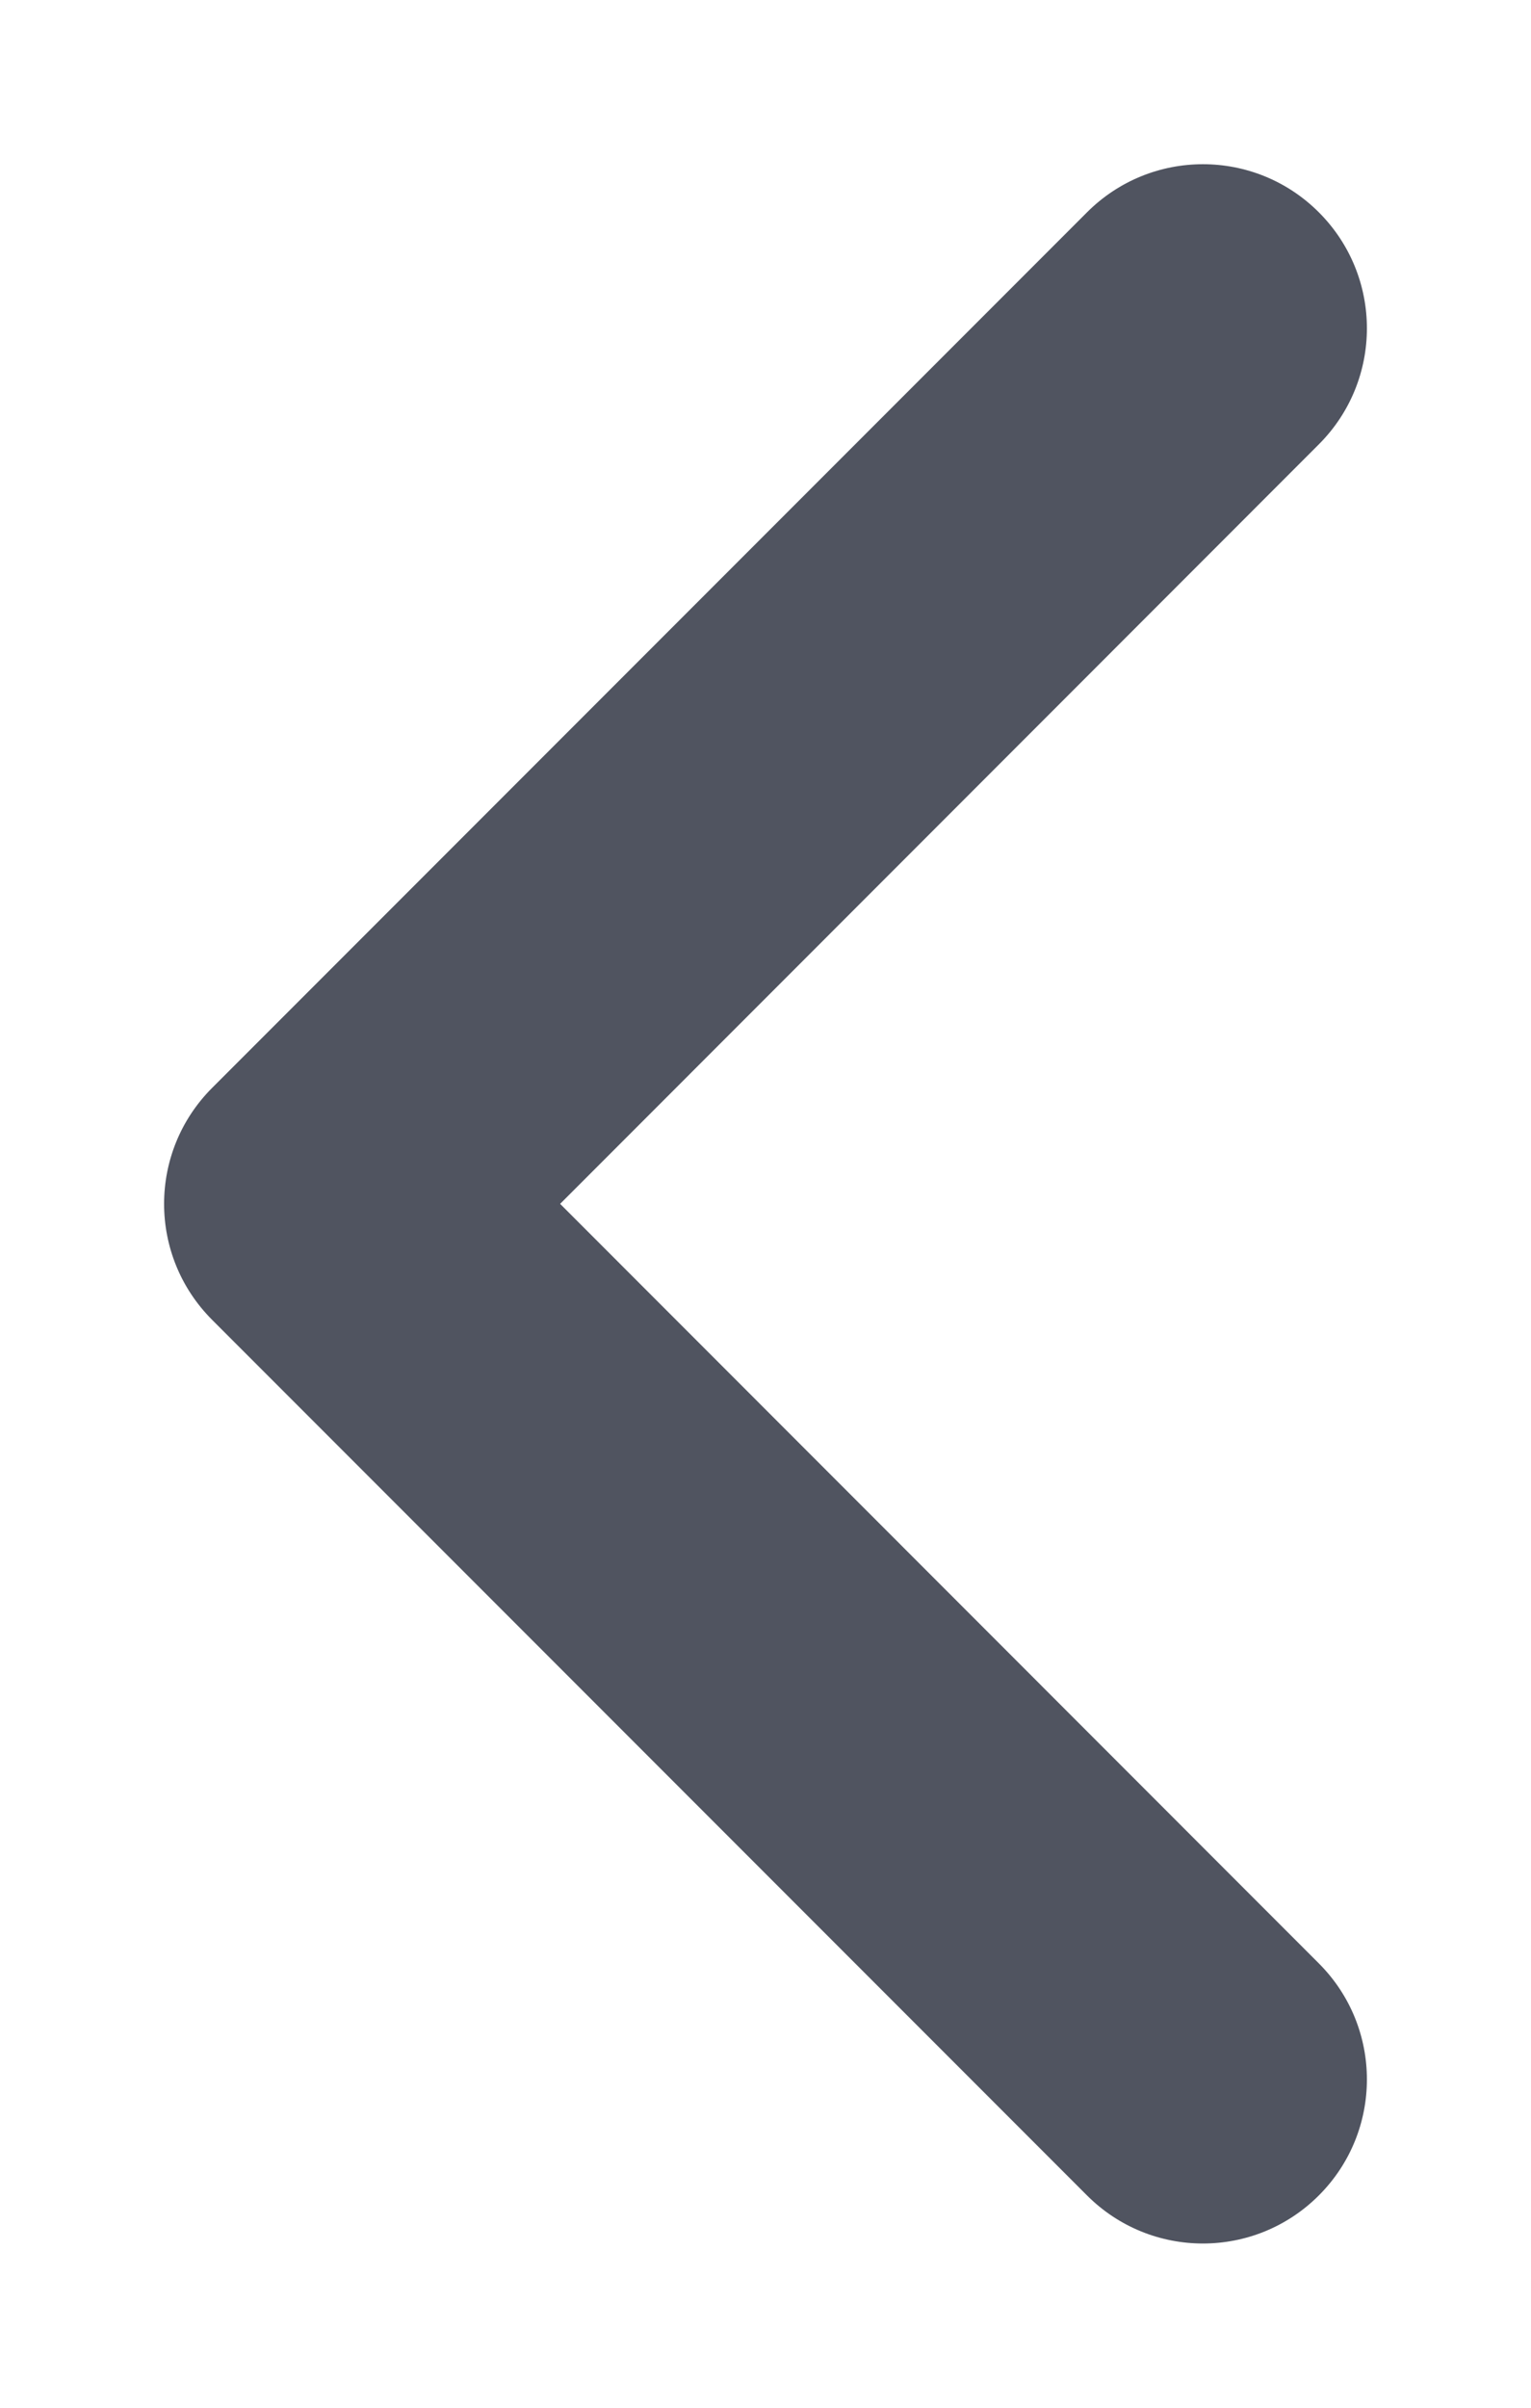<svg width="7" height="11" viewBox="0 0 7 11" fill="none" xmlns="http://www.w3.org/2000/svg">
<path fill-rule="evenodd" clip-rule="evenodd" d="M6.03 0.97C6.323 1.263 6.323 1.737 6.03 2.03L2.561 5.5L6.03 8.97C6.323 9.263 6.323 9.737 6.03 10.03C5.737 10.323 5.263 10.323 4.97 10.03L0.97 6.03C0.677 5.737 0.677 5.263 0.97 4.97L4.97 0.97C5.263 0.677 5.737 0.677 6.03 0.97Z" fill="#505460"/>
</svg>
